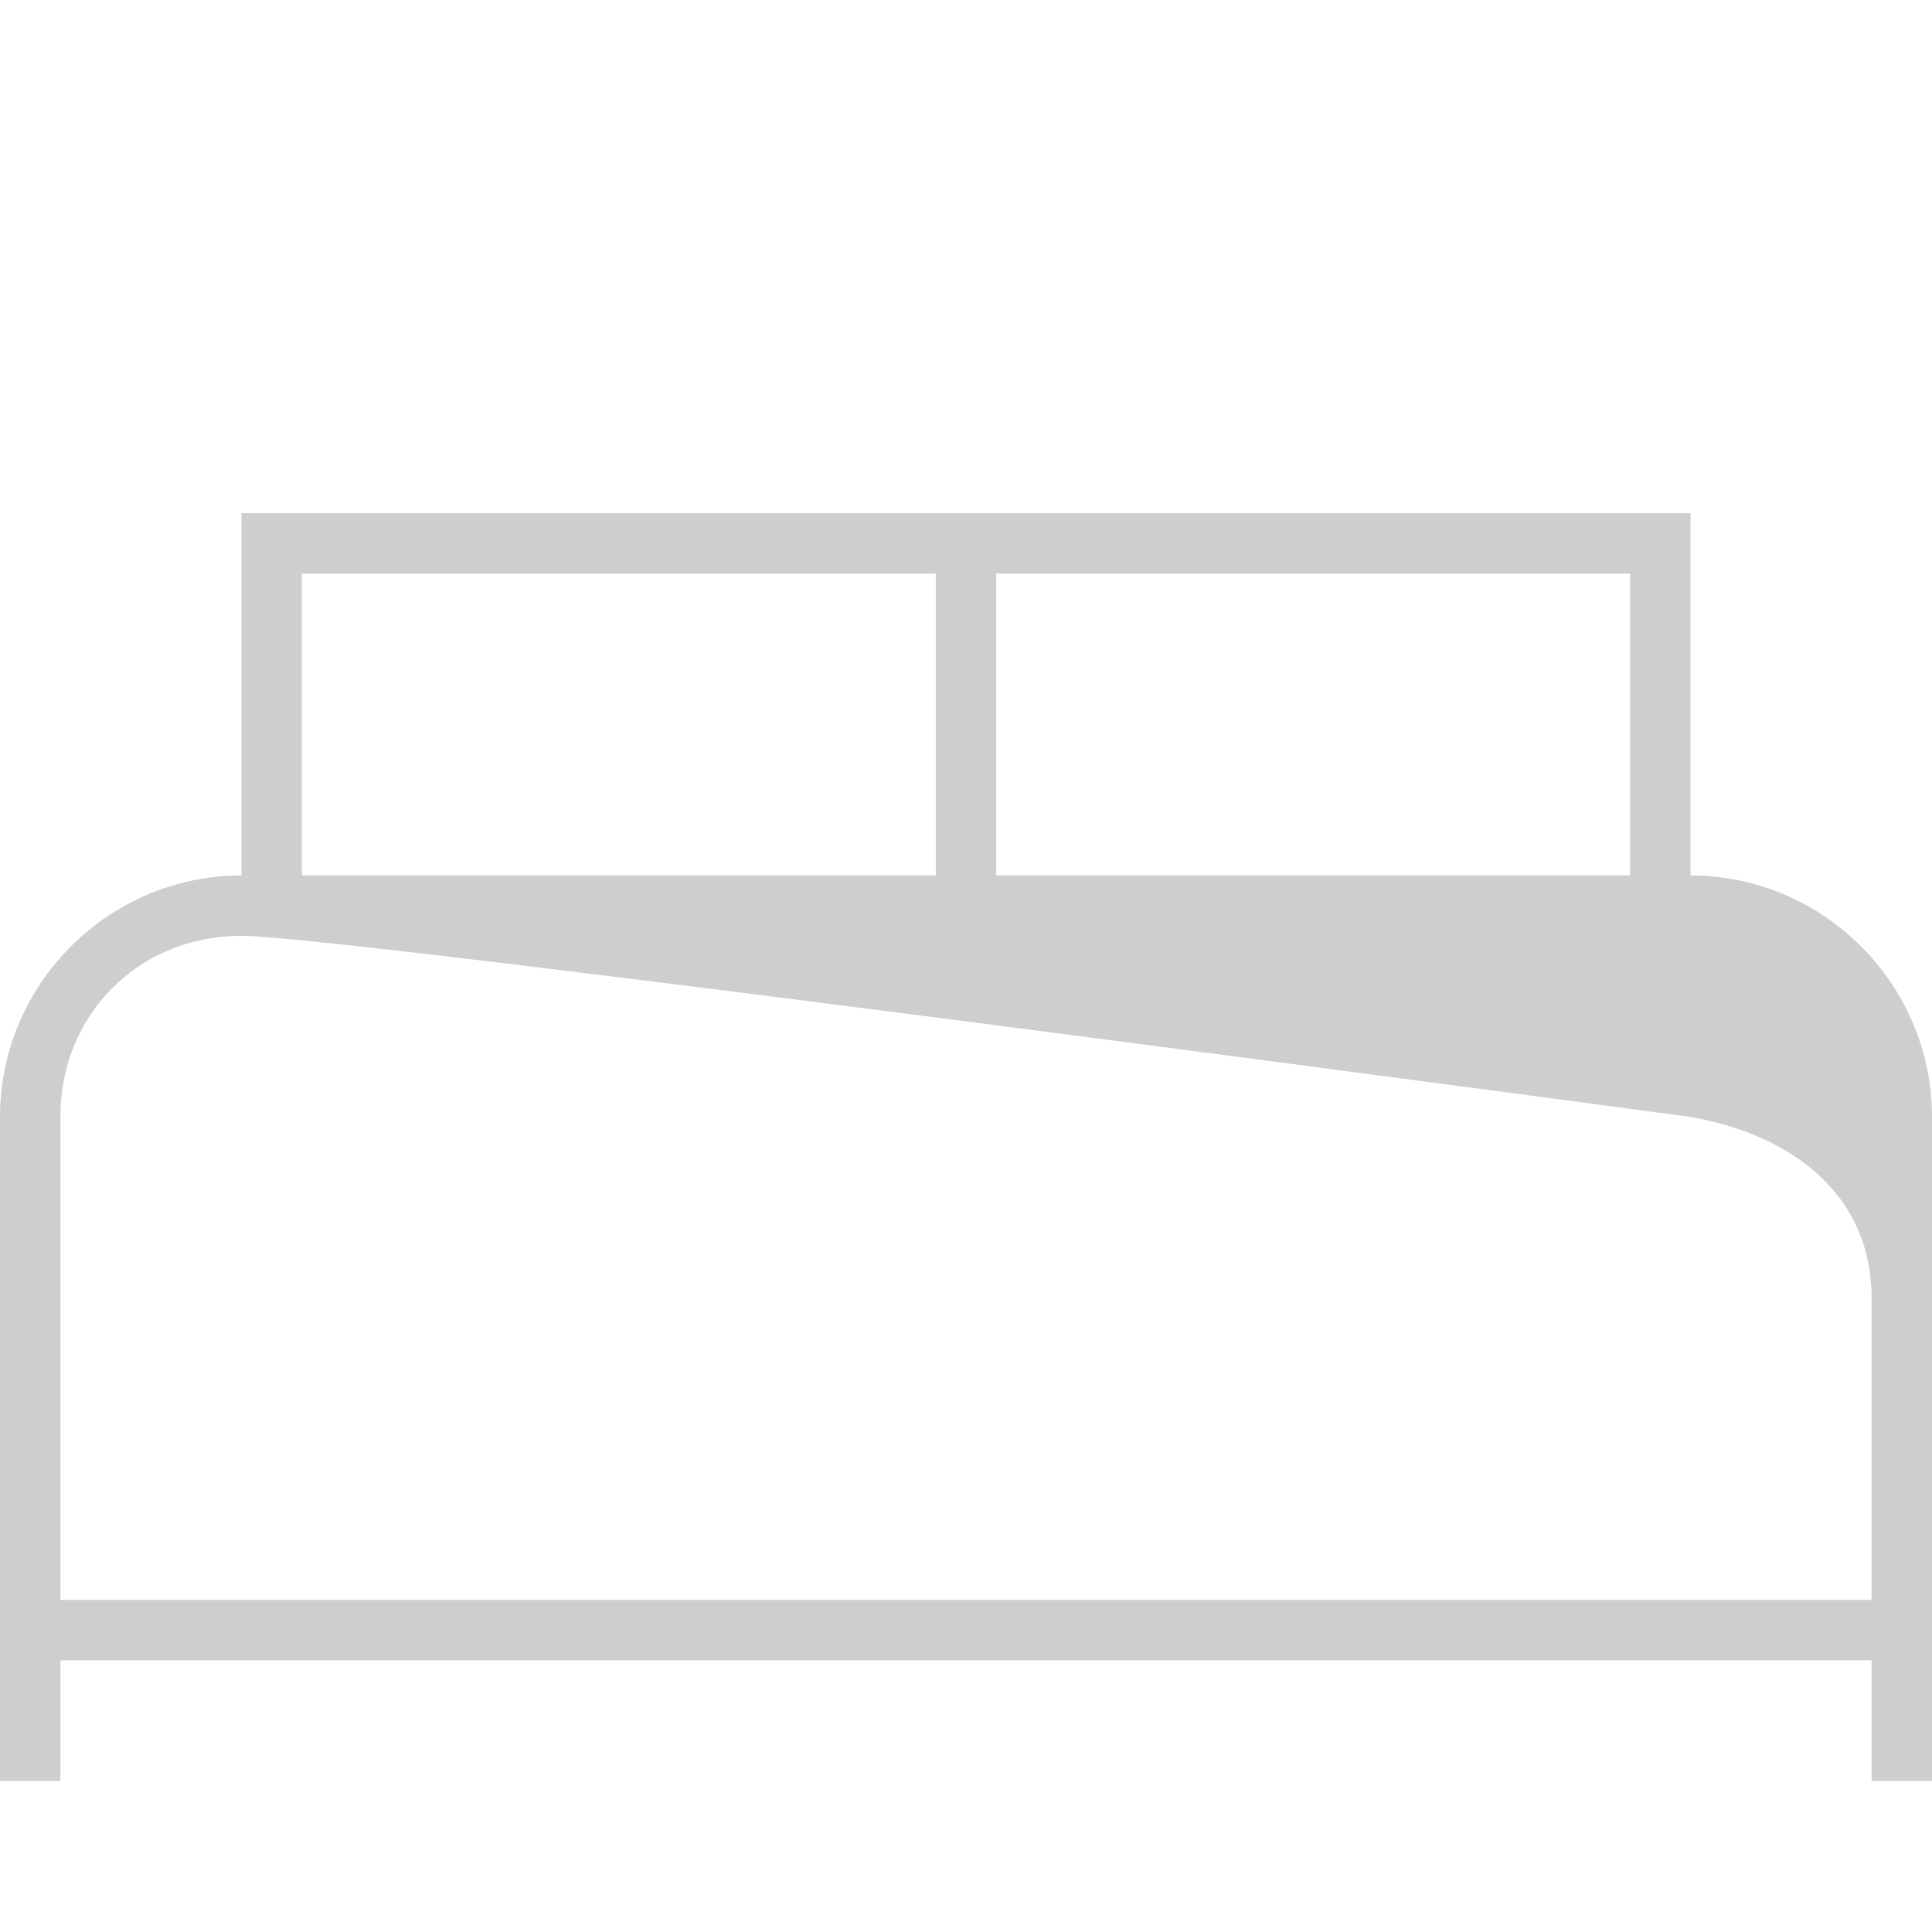 <?xml version="1.0" encoding="utf-8"?>
<!-- Generator: Adobe Illustrator 20.1.0, SVG Export Plug-In . SVG Version: 6.00 Build 0)  -->
<svg version="1.1" id="Слой_1" xmlns="http://www.w3.org/2000/svg" xmlns:xlink="http://www.w3.org/1999/xlink" x="0px" y="0px"
	 width="32px" height="32px" viewBox="0 0 32 32" style="enable-background:new 0 0 32 32;" xml:space="preserve">
<style type="text/css">
	.st0{fill:#CECECE;}
</style>
<g id="Слой_1_1_">
	<path class="st0" d="M28,14.5v-5v-1h-1H16.5h-1H5H4v1v5c-2.2,0-4,1.8-4,4v8v1v2h1v-2h30v2h1v-2v-1v-8C32,16.3,30.2,14.5,28,14.5z
		 M27,9.5v5H16.5v-5H27z M5,9.5h10.5v5H5V9.5z M1,26.5v-8c0-1.7,1.3-3,3-3s24,3,24,3c1.7,0.3,3,1.3,3,3v5H1z"/>
</g>
</svg>
